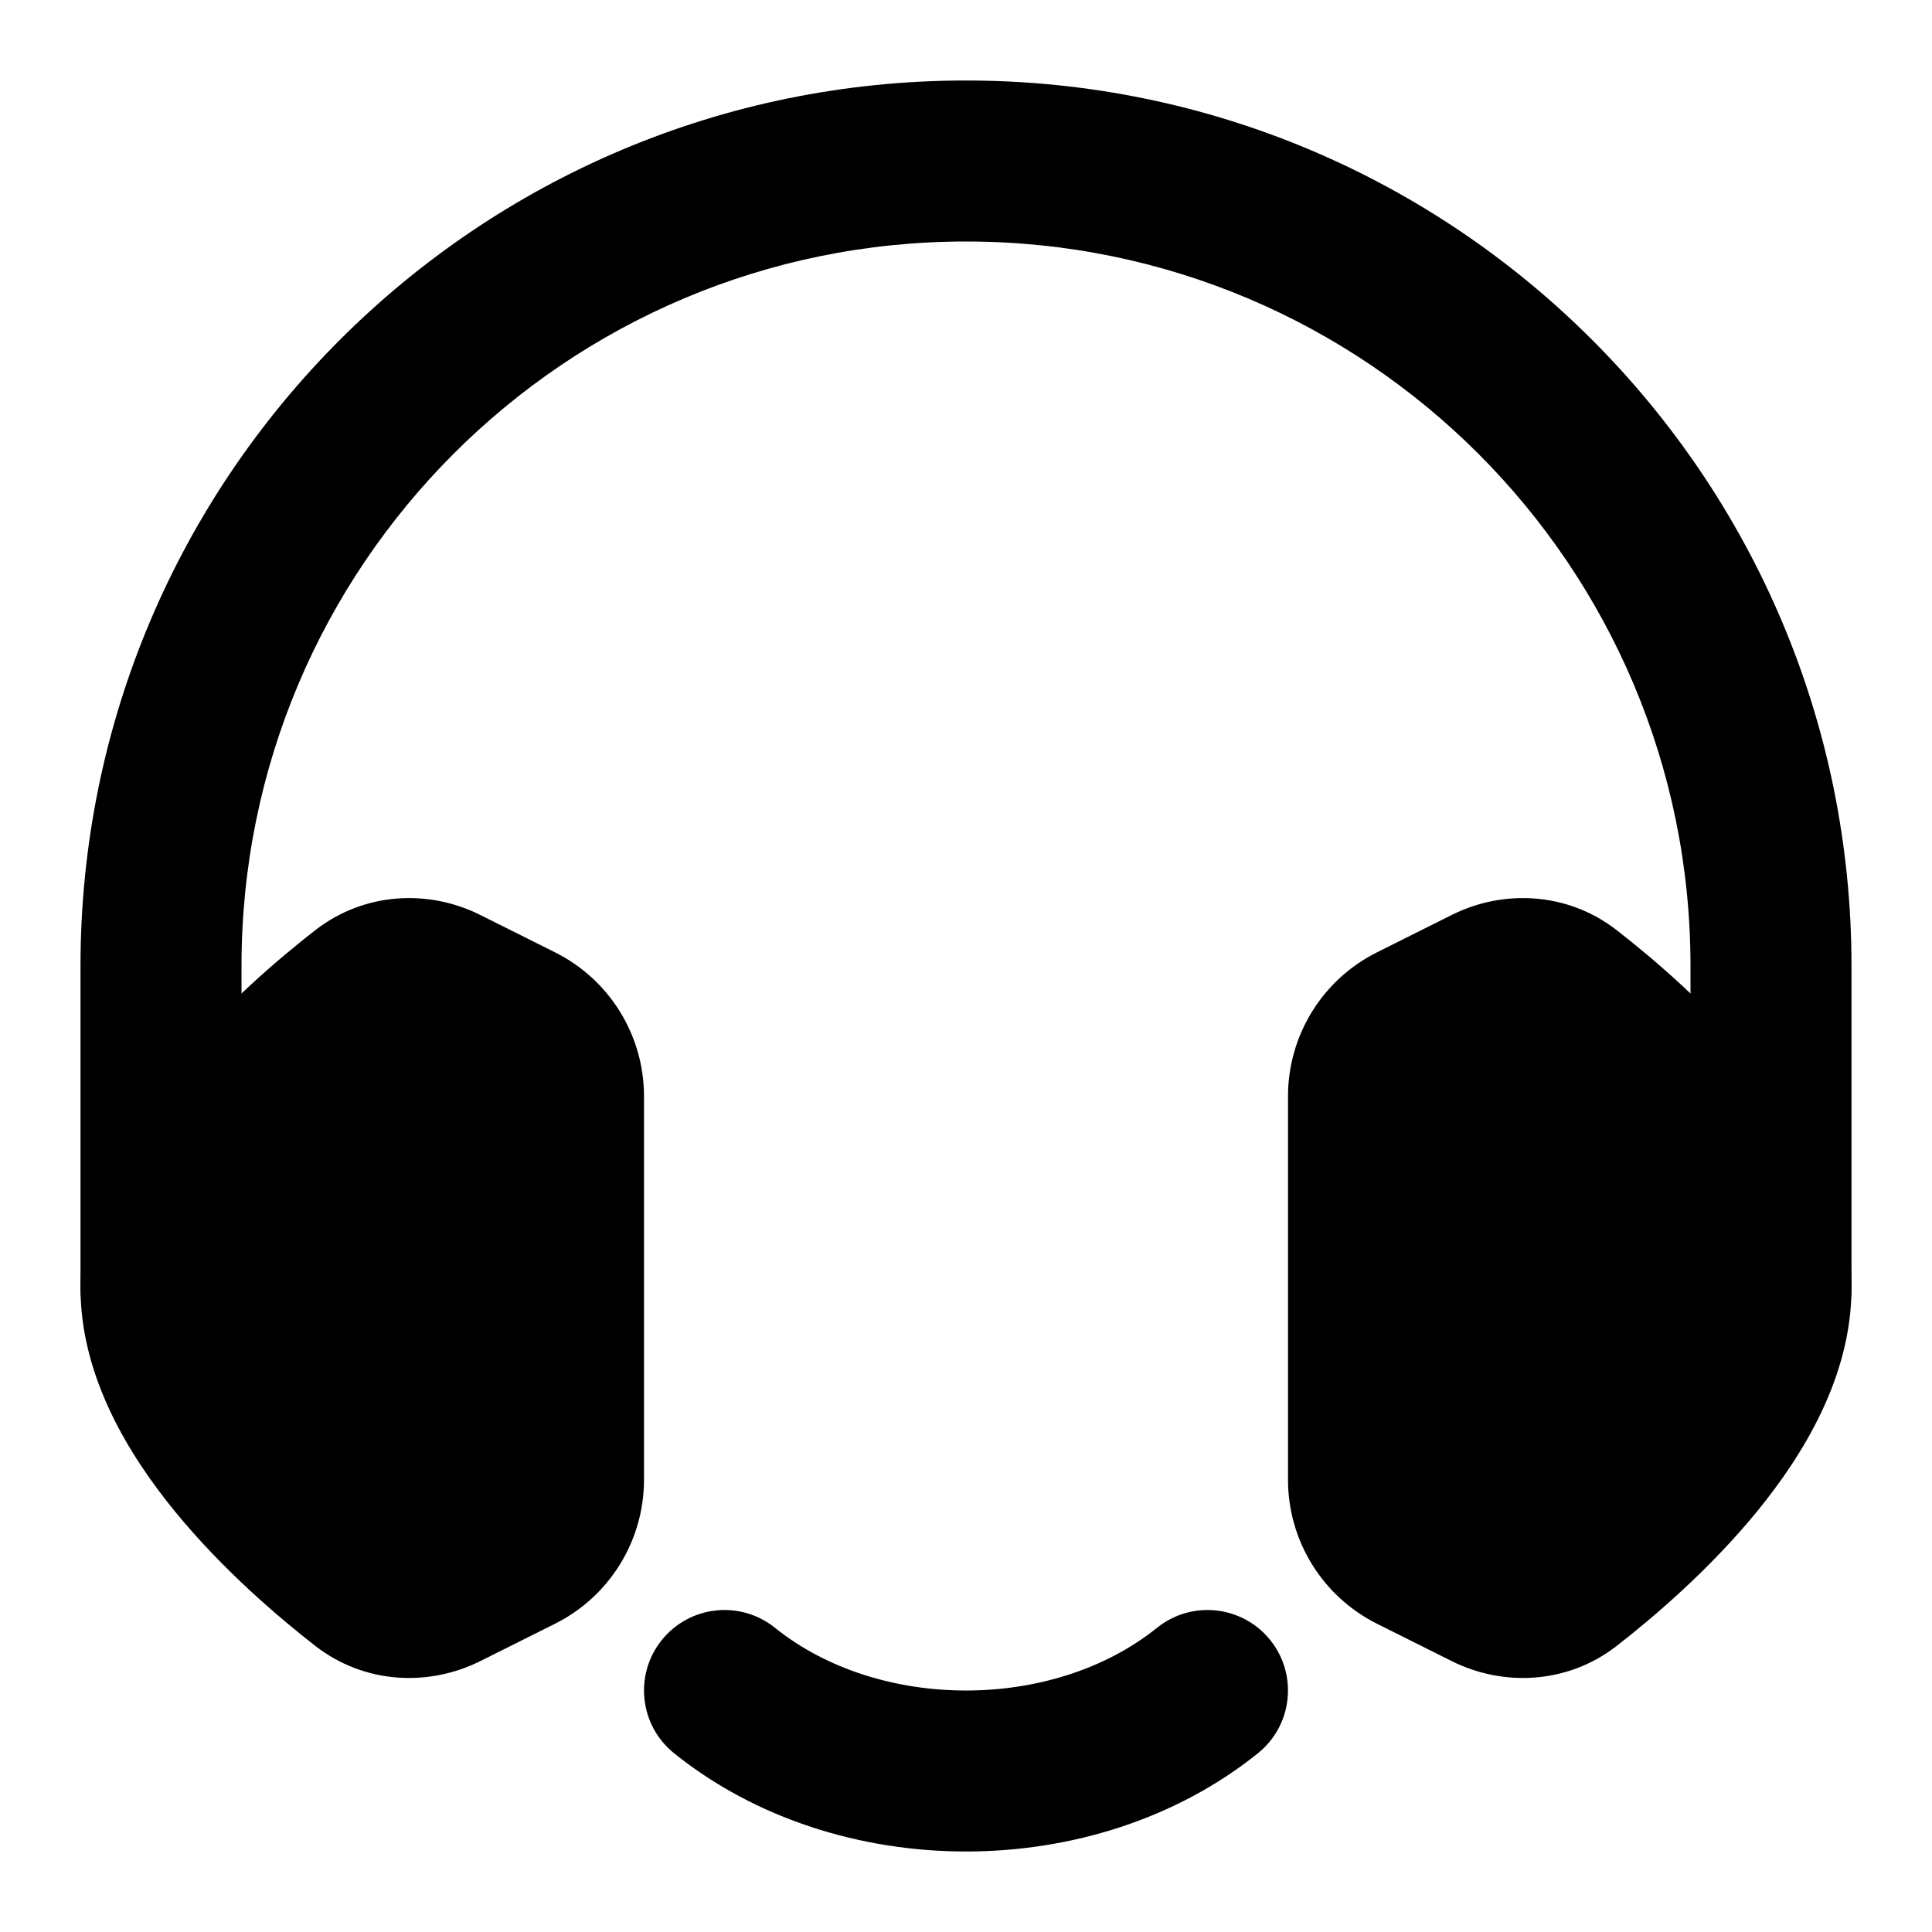 <svg width="24" height="24" viewBox="0 0 24 24" xmlns="http://www.w3.org/2000/svg">
    <path fill-rule="evenodd" clip-rule="evenodd" d="M8.221 20.373C8.567 19.943 9.197 19.875 9.627 20.221C10.918 21.26 13.082 21.26 14.373 20.221C14.803 19.875 15.433 19.943 15.779 20.373C16.125 20.803 16.057 21.433 15.627 21.779C13.604 23.407 10.396 23.407 8.373 21.779C7.943 21.433 7.875 20.803 8.221 20.373Z"/>
    <path fill-rule="evenodd" clip-rule="evenodd" d="M12 3C7.029 3 3 7.029 3 12V16C3 16.552 2.552 17 2 17C1.448 17 1 16.552 1 16V12C1 5.925 5.925 1 12 1C18.075 1 23 5.925 23 12L23 16C23 16.552 22.552 17 22 17C21.448 17 21 16.552 21 16L21 12C21 7.029 16.971 3 12 3Z"/>
    <path fill-rule="evenodd" clip-rule="evenodd" d="M3.918 11.554C4.531 11.078 5.33 11.047 5.966 11.366L6.894 11.83C7.572 12.168 8 12.861 8 13.618V18.382C8 19.14 7.572 19.832 6.894 20.171L5.966 20.635C5.33 20.953 4.531 20.923 3.918 20.447C3.468 20.097 2.77 19.505 2.176 18.779C1.604 18.08 1 17.103 1 16C1 14.898 1.604 13.921 2.176 13.222C2.77 12.495 3.468 11.904 3.918 11.554Z"/>
    <path fill-rule="evenodd" clip-rule="evenodd" d="M18.034 11.366C18.67 11.047 19.469 11.078 20.082 11.554C20.532 11.904 21.23 12.495 21.824 13.222C22.396 13.921 23 14.898 23 16C23 17.103 22.396 18.08 21.824 18.779C21.23 19.505 20.532 20.097 20.082 20.447C19.469 20.923 18.67 20.953 18.034 20.635L17.106 20.171C16.428 19.832 16 19.14 16 18.382V13.618C16 12.861 16.428 12.168 17.106 11.83L18.034 11.366Z"/>
</svg>
